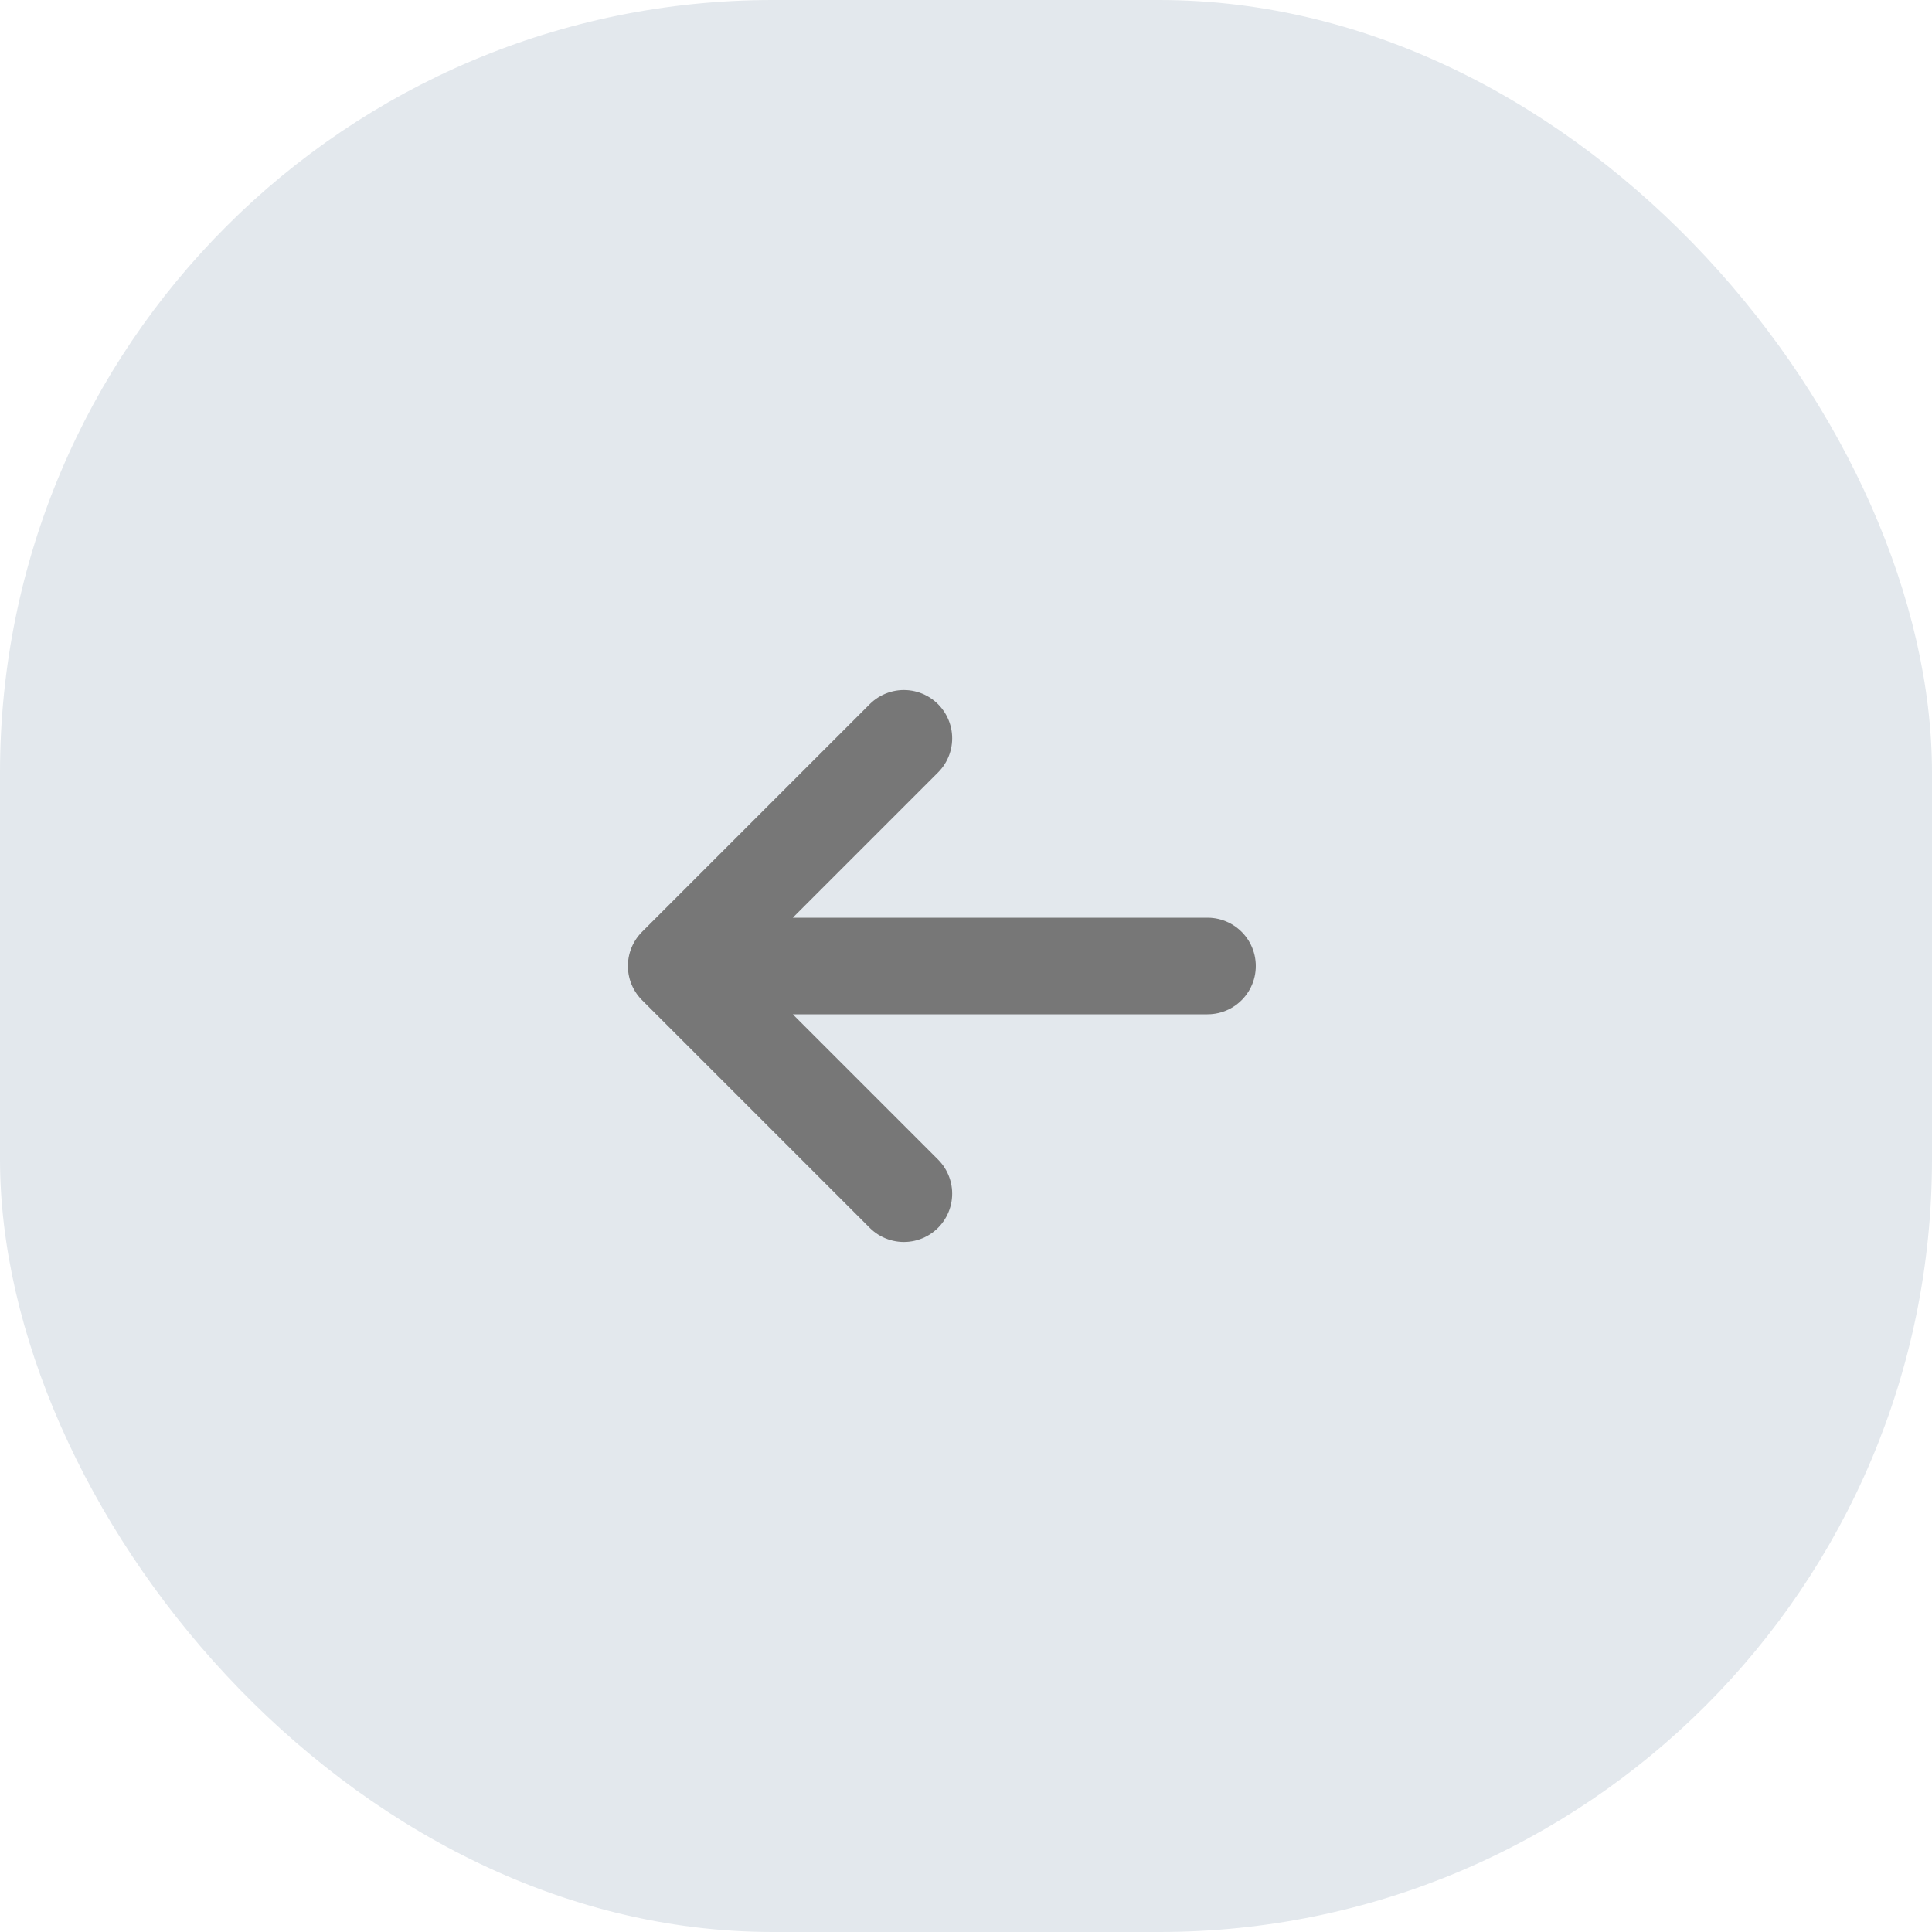 <svg fill="none" xmlns="http://www.w3.org/2000/svg" viewBox="0 0 40 40">
  <rect width="40" height="40" rx="16" fill="#E3E8ED"/>
  <path d="M25 20h-9.429m3.143-4.714L14 20l4.714 4.714" stroke="#777" stroke-width="2" stroke-linecap="round" stroke-linejoin="round"/>
</svg>
